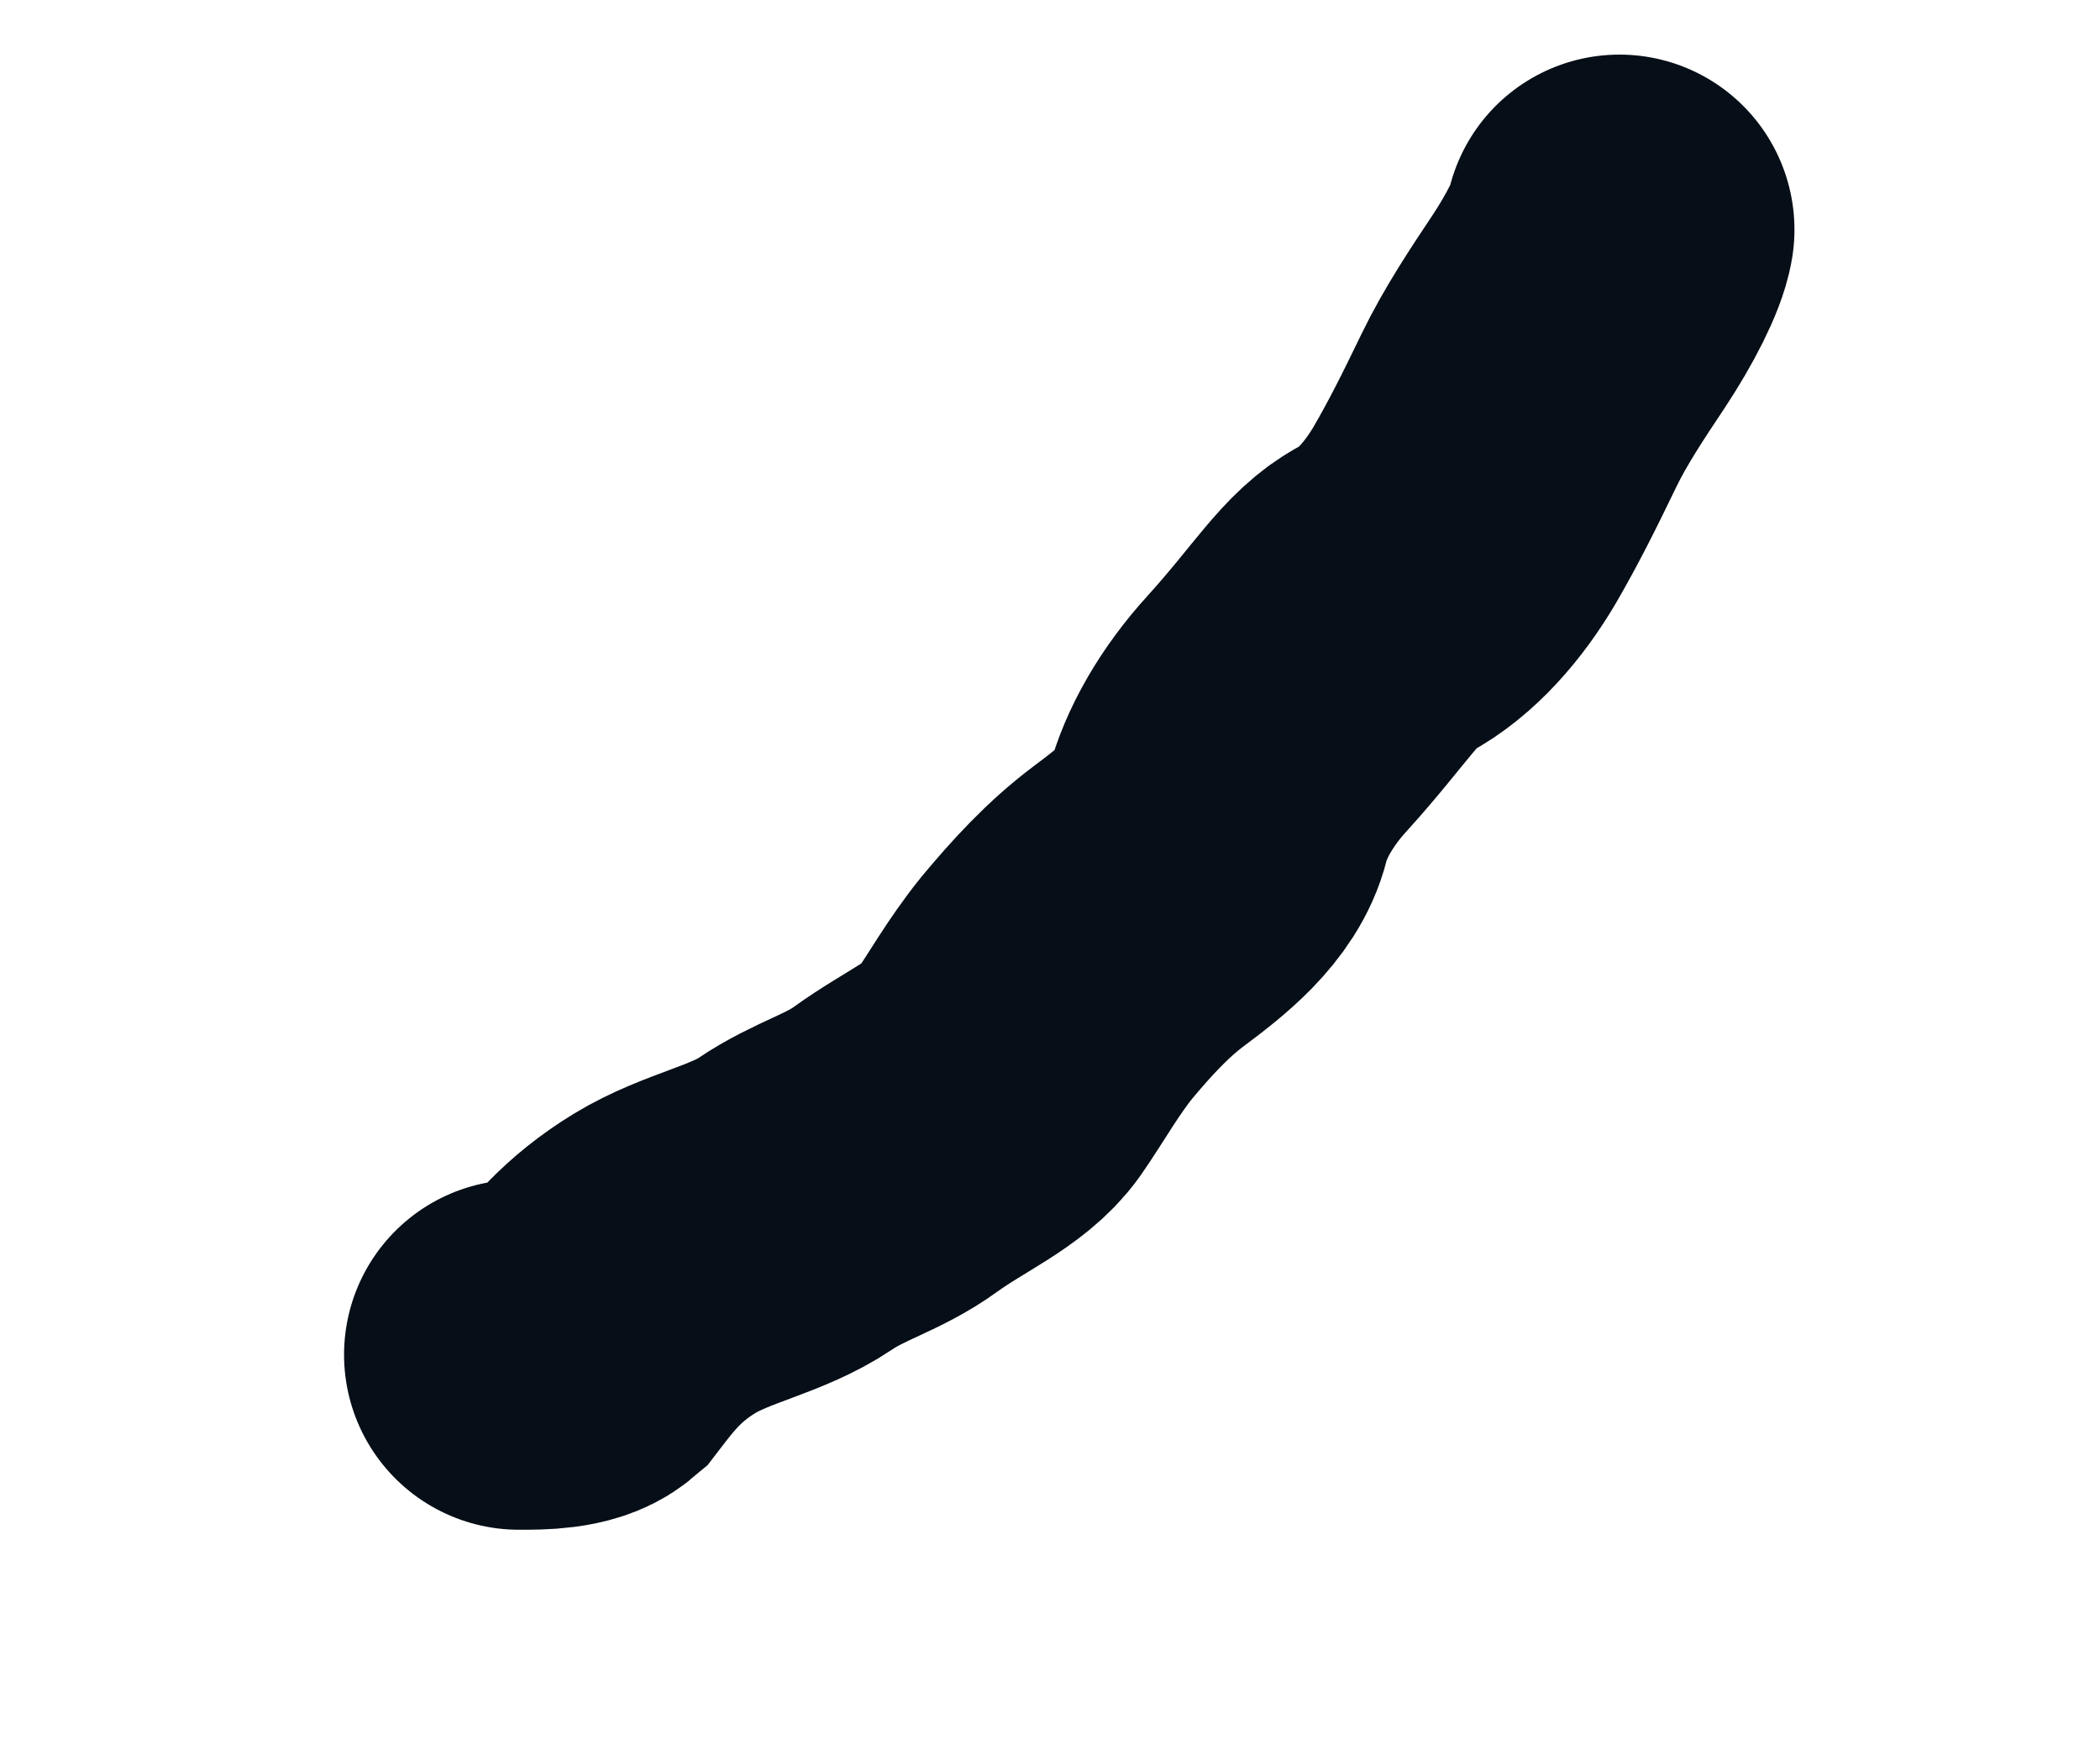 <?xml version="1.0" encoding="UTF-8" standalone="no"?><svg width='6' height='5' viewBox='0 0 6 5' fill='none' xmlns='http://www.w3.org/2000/svg'>
<path d='M4.627 0.656C4.619 0.703 4.573 0.795 4.511 0.889C4.449 0.982 4.387 1.075 4.34 1.172C4.282 1.292 4.239 1.378 4.185 1.471C4.125 1.573 4.045 1.665 3.956 1.712C3.861 1.761 3.804 1.867 3.65 2.037C3.562 2.133 3.502 2.239 3.478 2.332C3.452 2.437 3.347 2.519 3.253 2.589C3.165 2.655 3.091 2.736 3.02 2.821C2.952 2.905 2.904 2.992 2.85 3.07C2.791 3.153 2.671 3.202 2.559 3.283C2.467 3.35 2.369 3.373 2.272 3.439C2.162 3.513 2.019 3.536 1.899 3.609C1.778 3.683 1.717 3.761 1.658 3.838C1.639 3.854 1.608 3.862 1.577 3.866C1.546 3.87 1.515 3.87 1.483 3.87' stroke='#060E17' stroke-linecap='round'/>
</svg>
